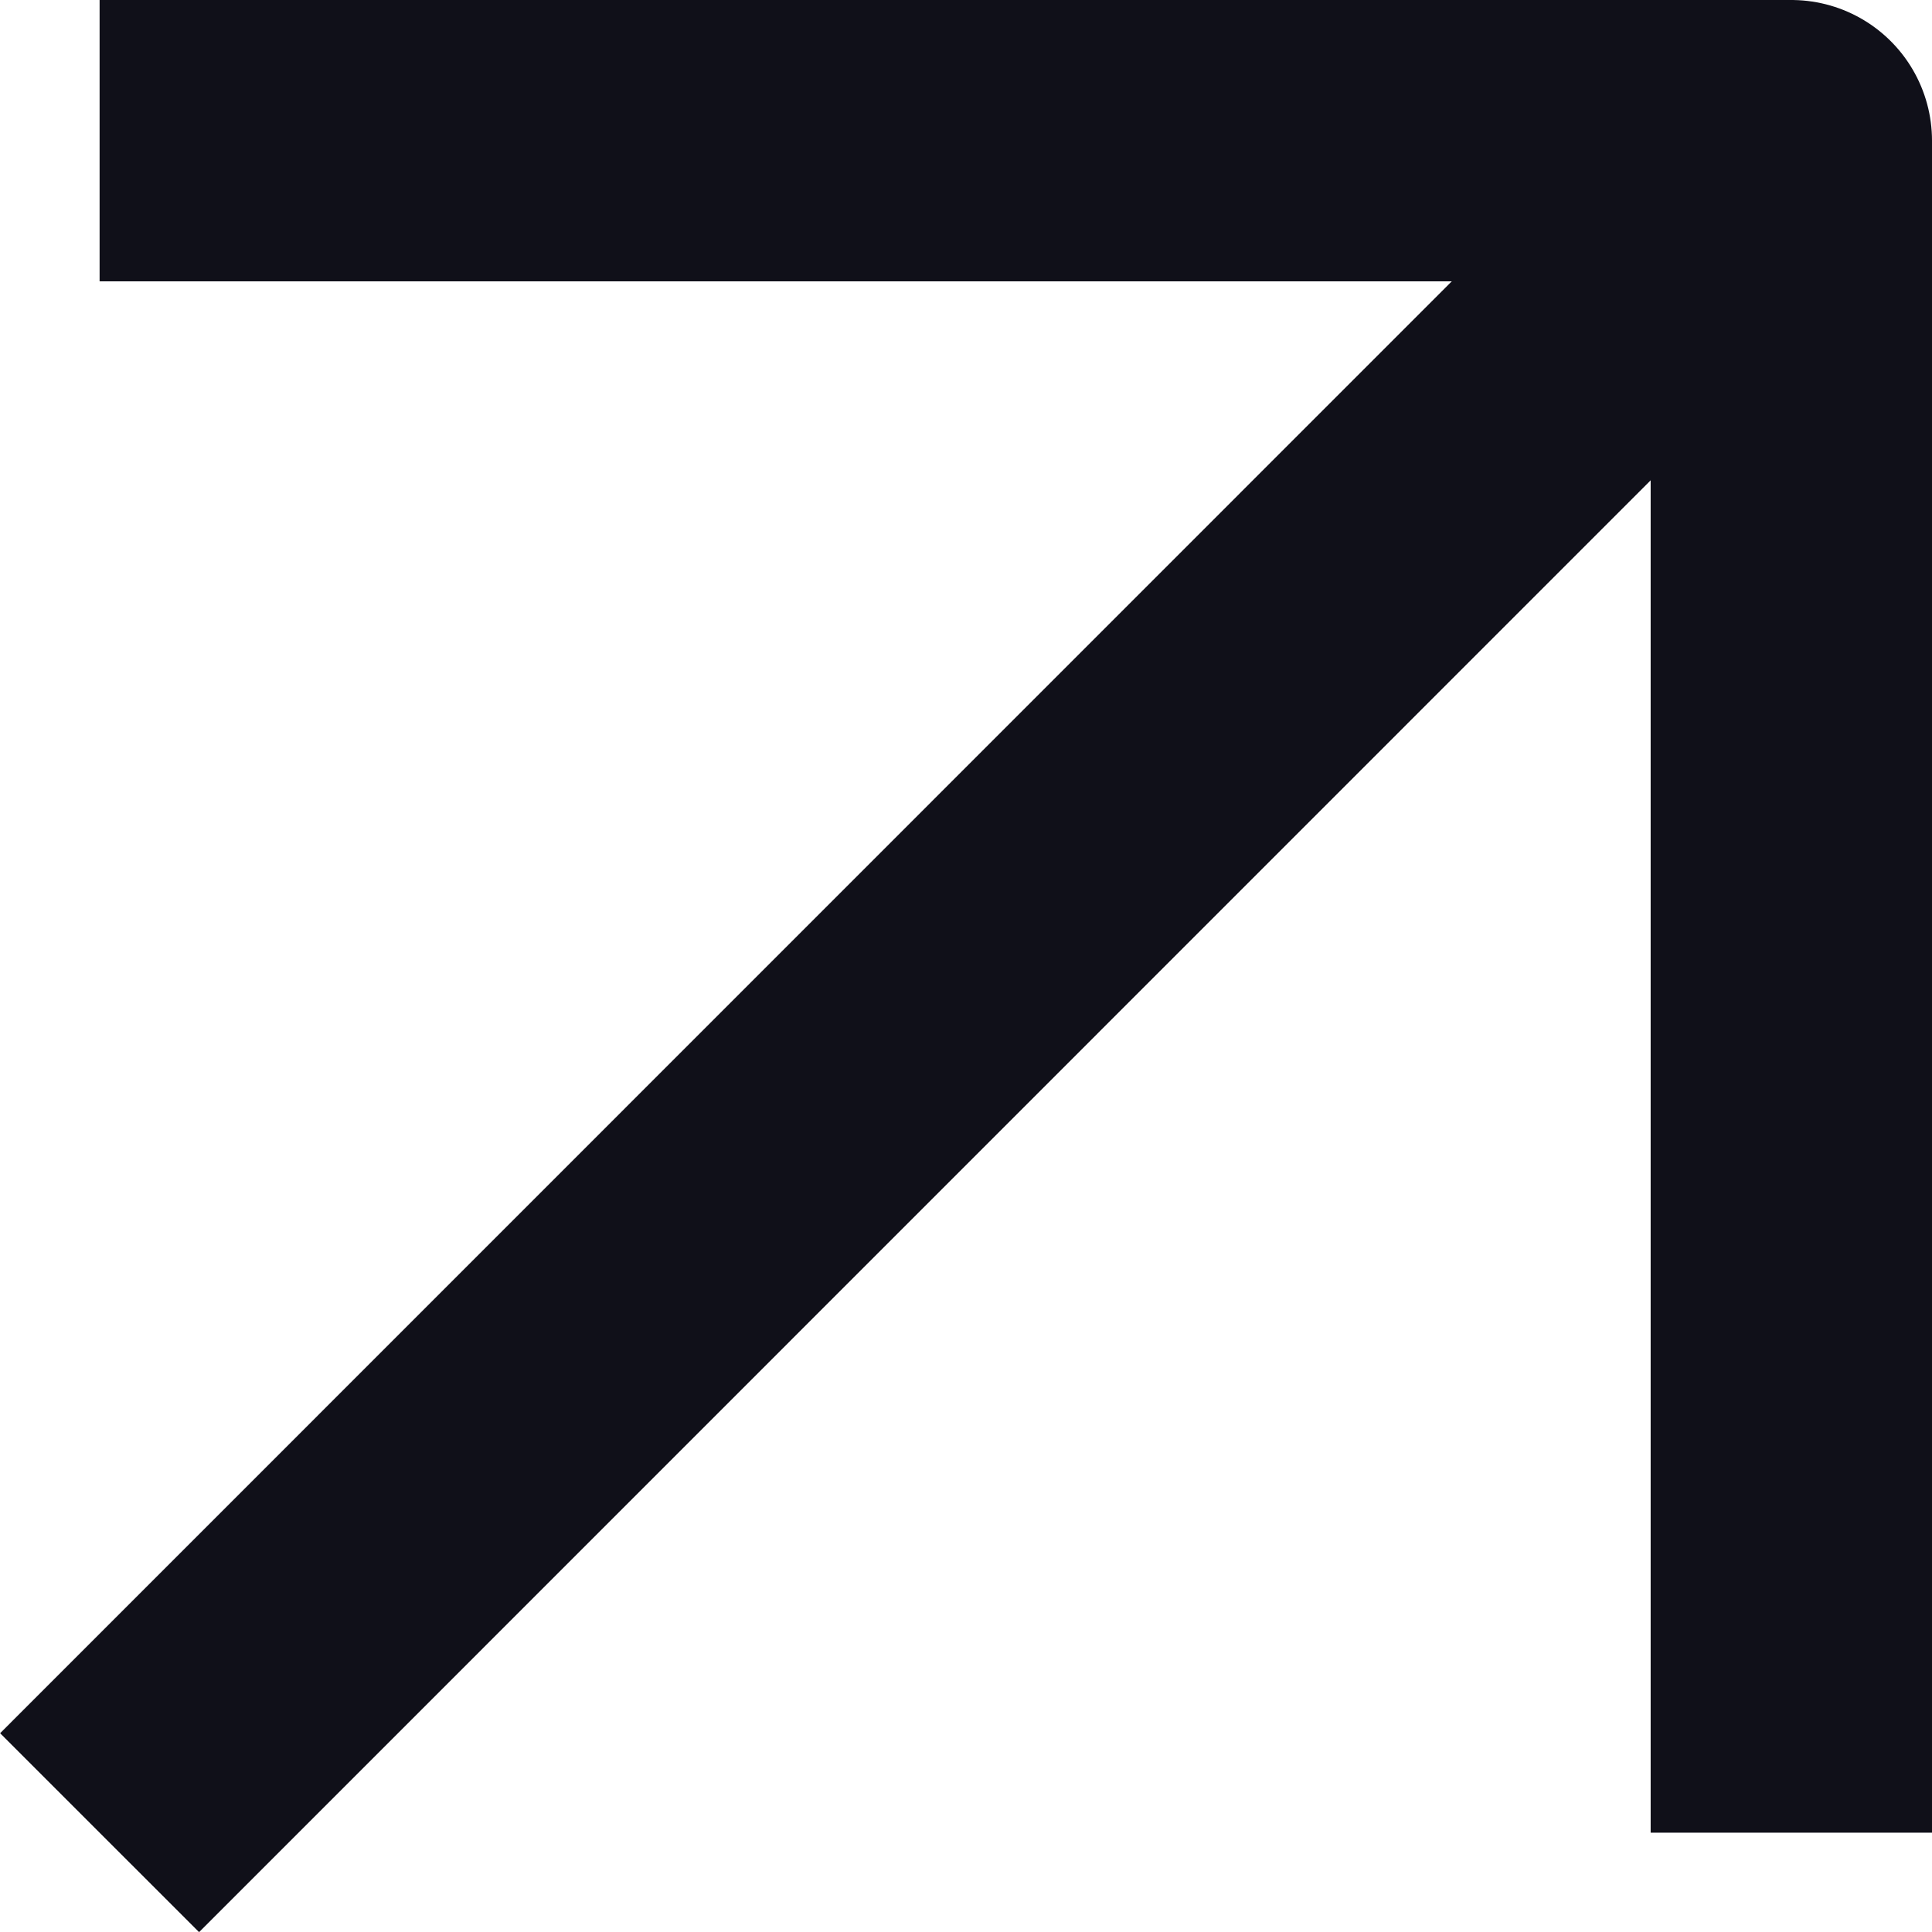 <svg xmlns="http://www.w3.org/2000/svg" width="6.867" height="6.867" viewBox="0 0 6.867 6.867">
  <g id="arrow-up" transform="translate(0.354 0.5)">
    <path id="Path_2155" data-name="Path 2155" d="M10.5,16.514,16.513,10.5" transform="translate(-10.5 -10.5)" fill="none" stroke="#101019" stroke-linejoin="round" stroke-width="1"/>
    <path id="Path_2156" data-name="Path 2156" d="M10.5,10.5h6.013v6.014" transform="translate(-10.5 -10.5)" fill="none" stroke="#101019" stroke-linejoin="round" stroke-width="1"/>
  </g>
</svg>
